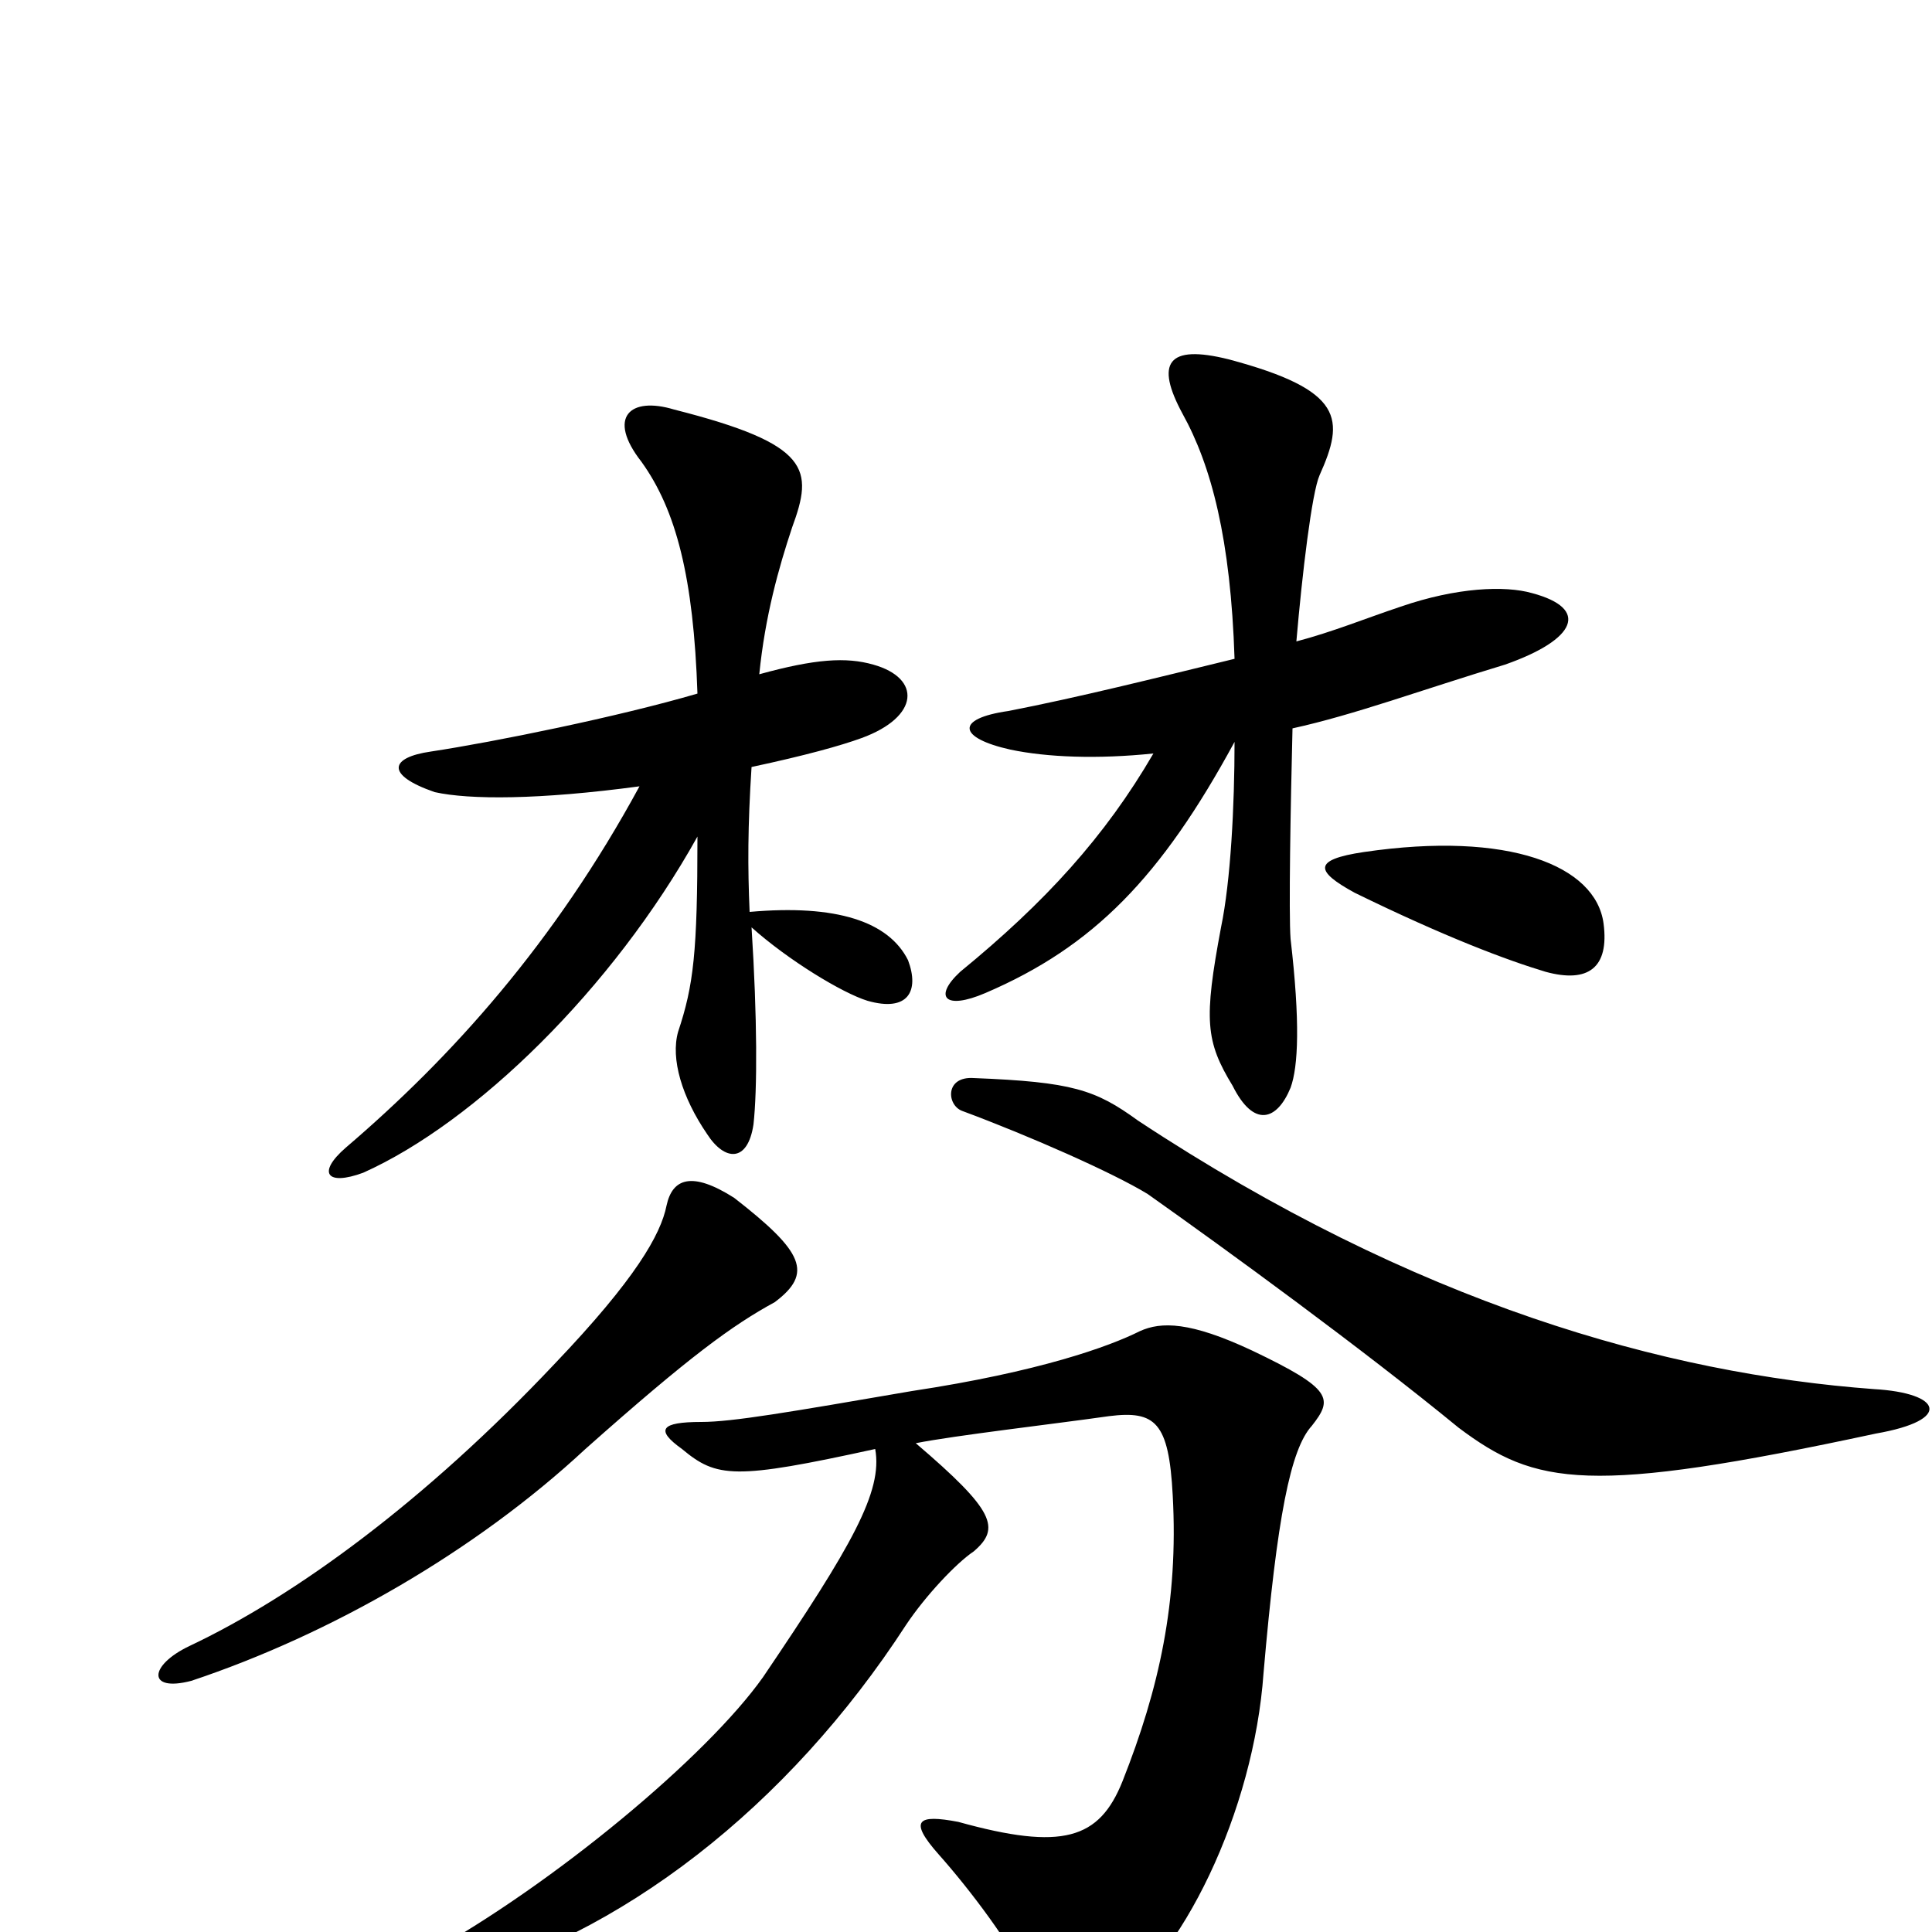 <svg xmlns="http://www.w3.org/2000/svg" viewBox="0 -1000 1000 1000">
	<path fill="#000000" d="M793 -693C779 -697 754 -696 725 -686C707 -680 690 -673 671 -668C674 -703 679 -745 683 -754C696 -783 696 -798 636 -814C604 -822 598 -812 612 -786C627 -759 637 -721 639 -659C598 -649 558 -639 522 -632C494 -628 496 -618 523 -612C542 -608 568 -607 597 -610C572 -567 541 -533 497 -497C483 -484 489 -477 510 -486C566 -510 601 -546 639 -616C639 -583 637 -544 632 -520C623 -472 624 -461 638 -438C649 -416 661 -420 668 -437C672 -448 673 -471 668 -514C667 -527 668 -583 669 -623C701 -630 736 -643 779 -656C816 -669 823 -685 793 -693ZM470 -503C460 -523 433 -532 388 -528C387 -551 387 -572 389 -603C417 -609 435 -614 446 -618C476 -629 477 -649 452 -656C438 -660 422 -659 393 -651C396 -681 403 -706 410 -727C421 -757 420 -770 349 -788C326 -795 314 -784 332 -761C350 -736 359 -701 361 -641C320 -629 256 -616 223 -611C202 -608 199 -599 225 -590C243 -586 279 -586 331 -593C287 -512 234 -453 179 -406C164 -393 169 -386 188 -393C246 -419 317 -488 361 -567C361 -507 359 -490 351 -466C347 -452 353 -432 366 -413C375 -399 387 -398 390 -418C392 -436 392 -473 389 -520C408 -503 436 -486 449 -482C470 -476 476 -487 470 -503ZM830 -522C826 -552 781 -570 706 -559C679 -555 681 -549 701 -538C748 -515 780 -503 800 -497C822 -491 833 -499 830 -522ZM971 -258C1011 -265 1005 -279 970 -281C862 -289 733 -325 589 -420C567 -436 555 -440 504 -442C489 -443 490 -428 498 -425C533 -412 576 -393 594 -382C635 -353 705 -302 755 -261C795 -231 822 -226 971 -258ZM401 -326C421 -341 416 -352 380 -380C358 -394 348 -390 345 -376C342 -361 329 -338 287 -294C220 -223 153 -174 98 -148C77 -138 76 -124 99 -130C171 -154 246 -197 303 -250C357 -298 379 -314 401 -326ZM679 -262C690 -276 690 -281 648 -301C616 -316 601 -316 590 -311C574 -303 538 -290 472 -280C408 -269 379 -264 363 -264C342 -264 339 -260 353 -250C371 -235 380 -234 453 -250C457 -228 441 -200 395 -132C366 -91 287 -25 220 12C201 24 209 32 230 26C321 3 408 -65 469 -159C479 -174 495 -191 504 -197C518 -209 515 -218 474 -253C494 -257 546 -263 574 -267C598 -270 605 -264 607 -226C610 -171 600 -126 581 -78C569 -48 550 -42 496 -57C475 -61 470 -58 486 -40C502 -22 524 7 533 27C543 52 551 53 571 41C612 15 649 -63 654 -134C661 -215 668 -250 679 -262Z"/>
</svg>